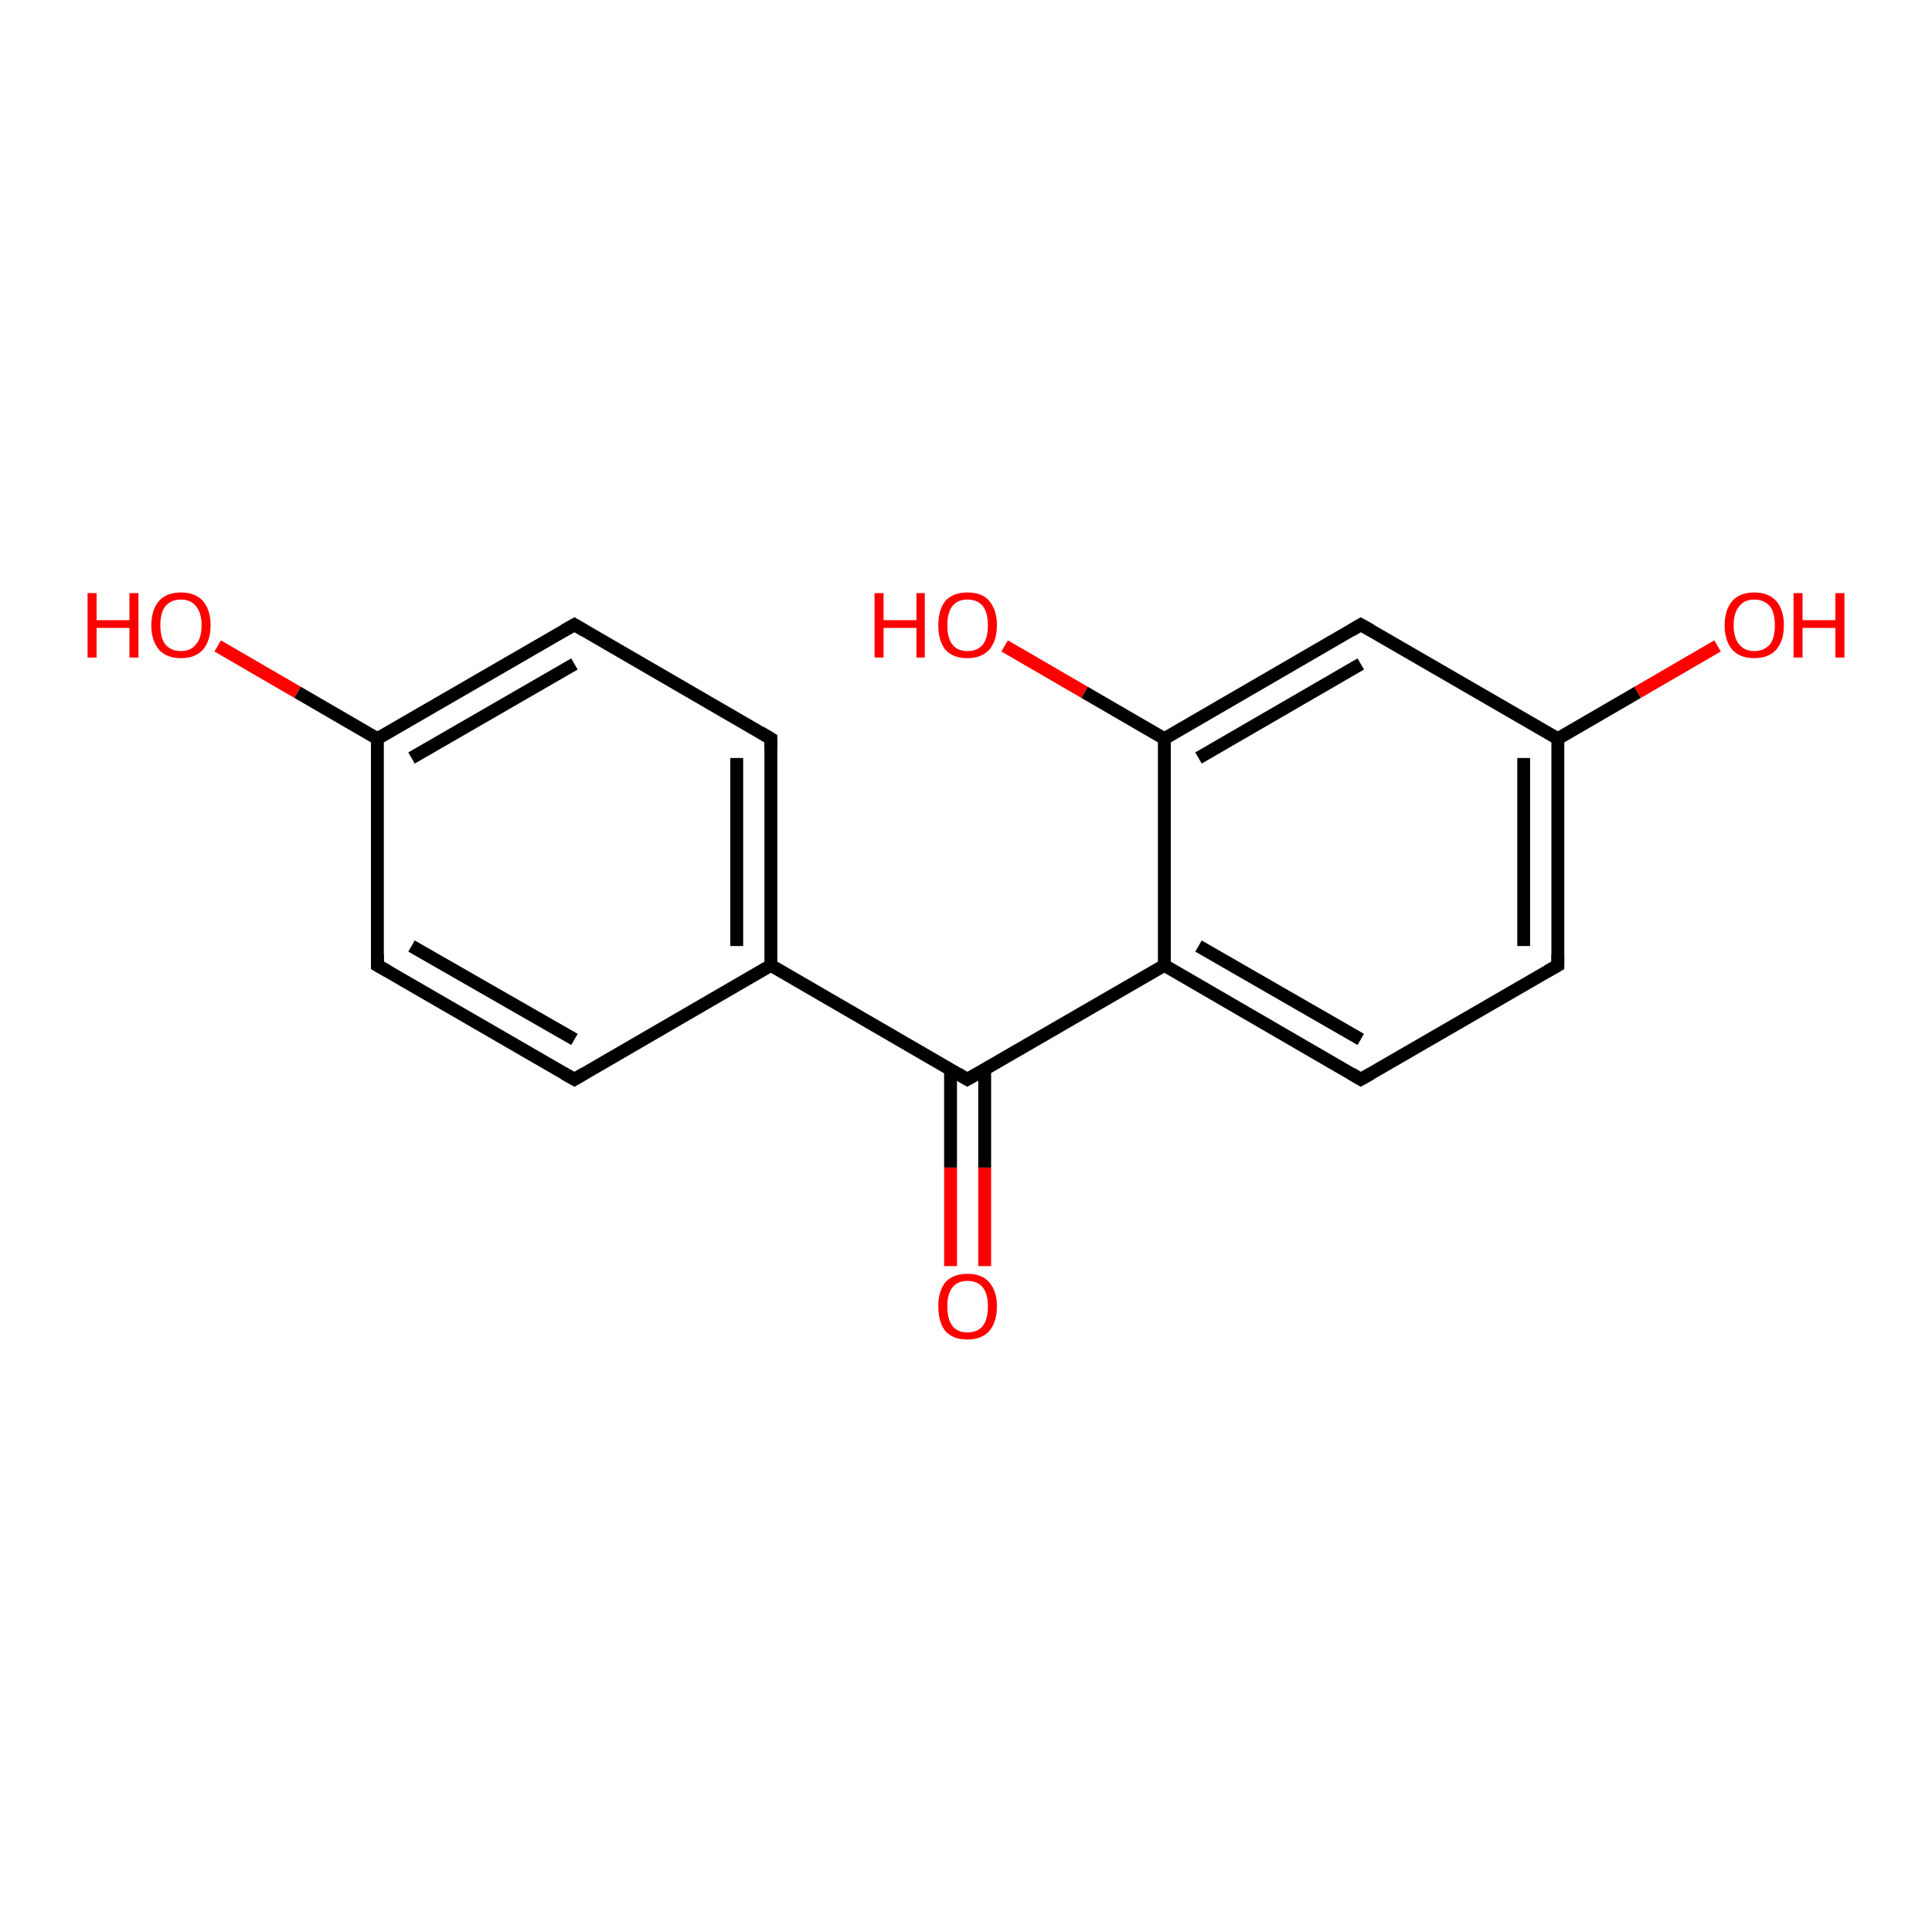 <?xml version='1.0' encoding='iso-8859-1'?>
<svg version='1.1' baseProfile='full'
              xmlns='http://www.w3.org/2000/svg'
                      xmlns:rdkit='http://www.rdkit.org/xml'
                      xmlns:xlink='http://www.w3.org/1999/xlink'
                  xml:space='preserve'
width='300px' height='300px' viewBox='0 0 300 300'>
<!-- END OF HEADER -->
<rect style='opacity:1.0;fill:#FFFFFF;stroke:none' width='300.0' height='300.0' x='0.0' y='0.0'> </rect>
<path class='bond-0 atom-0 atom-1' d='M 147.6,196.6 L 147.6,181.3' style='fill:none;fill-rule:evenodd;stroke:#FF0000;stroke-width:2.0px;stroke-linecap:butt;stroke-linejoin:miter;stroke-opacity:1' />
<path class='bond-0 atom-0 atom-1' d='M 147.6,181.3 L 147.6,166.0' style='fill:none;fill-rule:evenodd;stroke:#000000;stroke-width:2.0px;stroke-linecap:butt;stroke-linejoin:miter;stroke-opacity:1' />
<path class='bond-0 atom-0 atom-1' d='M 152.9,196.6 L 152.9,181.3' style='fill:none;fill-rule:evenodd;stroke:#FF0000;stroke-width:2.0px;stroke-linecap:butt;stroke-linejoin:miter;stroke-opacity:1' />
<path class='bond-0 atom-0 atom-1' d='M 152.9,181.3 L 152.9,166.0' style='fill:none;fill-rule:evenodd;stroke:#000000;stroke-width:2.0px;stroke-linecap:butt;stroke-linejoin:miter;stroke-opacity:1' />
<path class='bond-1 atom-1 atom-2' d='M 150.2,167.6 L 180.8,149.9' style='fill:none;fill-rule:evenodd;stroke:#000000;stroke-width:2.0px;stroke-linecap:butt;stroke-linejoin:miter;stroke-opacity:1' />
<path class='bond-2 atom-2 atom-3' d='M 180.8,149.9 L 211.3,167.6' style='fill:none;fill-rule:evenodd;stroke:#000000;stroke-width:2.0px;stroke-linecap:butt;stroke-linejoin:miter;stroke-opacity:1' />
<path class='bond-2 atom-2 atom-3' d='M 186.1,146.9 L 211.3,161.4' style='fill:none;fill-rule:evenodd;stroke:#000000;stroke-width:2.0px;stroke-linecap:butt;stroke-linejoin:miter;stroke-opacity:1' />
<path class='bond-3 atom-3 atom-4' d='M 211.3,167.6 L 241.9,149.9' style='fill:none;fill-rule:evenodd;stroke:#000000;stroke-width:2.0px;stroke-linecap:butt;stroke-linejoin:miter;stroke-opacity:1' />
<path class='bond-4 atom-4 atom-5' d='M 241.9,149.9 L 241.9,114.7' style='fill:none;fill-rule:evenodd;stroke:#000000;stroke-width:2.0px;stroke-linecap:butt;stroke-linejoin:miter;stroke-opacity:1' />
<path class='bond-4 atom-4 atom-5' d='M 236.6,146.9 L 236.6,117.7' style='fill:none;fill-rule:evenodd;stroke:#000000;stroke-width:2.0px;stroke-linecap:butt;stroke-linejoin:miter;stroke-opacity:1' />
<path class='bond-5 atom-5 atom-6' d='M 241.9,114.7 L 211.3,97.0' style='fill:none;fill-rule:evenodd;stroke:#000000;stroke-width:2.0px;stroke-linecap:butt;stroke-linejoin:miter;stroke-opacity:1' />
<path class='bond-6 atom-6 atom-7' d='M 211.3,97.0 L 180.8,114.7' style='fill:none;fill-rule:evenodd;stroke:#000000;stroke-width:2.0px;stroke-linecap:butt;stroke-linejoin:miter;stroke-opacity:1' />
<path class='bond-6 atom-6 atom-7' d='M 211.3,103.1 L 186.1,117.7' style='fill:none;fill-rule:evenodd;stroke:#000000;stroke-width:2.0px;stroke-linecap:butt;stroke-linejoin:miter;stroke-opacity:1' />
<path class='bond-7 atom-7 atom-8' d='M 180.8,114.7 L 168.4,107.5' style='fill:none;fill-rule:evenodd;stroke:#000000;stroke-width:2.0px;stroke-linecap:butt;stroke-linejoin:miter;stroke-opacity:1' />
<path class='bond-7 atom-7 atom-8' d='M 168.4,107.5 L 156.0,100.3' style='fill:none;fill-rule:evenodd;stroke:#FF0000;stroke-width:2.0px;stroke-linecap:butt;stroke-linejoin:miter;stroke-opacity:1' />
<path class='bond-8 atom-5 atom-9' d='M 241.9,114.7 L 254.3,107.5' style='fill:none;fill-rule:evenodd;stroke:#000000;stroke-width:2.0px;stroke-linecap:butt;stroke-linejoin:miter;stroke-opacity:1' />
<path class='bond-8 atom-5 atom-9' d='M 254.3,107.5 L 266.7,100.3' style='fill:none;fill-rule:evenodd;stroke:#FF0000;stroke-width:2.0px;stroke-linecap:butt;stroke-linejoin:miter;stroke-opacity:1' />
<path class='bond-9 atom-1 atom-10' d='M 150.2,167.6 L 119.7,149.9' style='fill:none;fill-rule:evenodd;stroke:#000000;stroke-width:2.0px;stroke-linecap:butt;stroke-linejoin:miter;stroke-opacity:1' />
<path class='bond-10 atom-10 atom-11' d='M 119.7,149.9 L 119.7,114.7' style='fill:none;fill-rule:evenodd;stroke:#000000;stroke-width:2.0px;stroke-linecap:butt;stroke-linejoin:miter;stroke-opacity:1' />
<path class='bond-10 atom-10 atom-11' d='M 114.4,146.9 L 114.4,117.7' style='fill:none;fill-rule:evenodd;stroke:#000000;stroke-width:2.0px;stroke-linecap:butt;stroke-linejoin:miter;stroke-opacity:1' />
<path class='bond-11 atom-11 atom-12' d='M 119.7,114.7 L 89.2,97.0' style='fill:none;fill-rule:evenodd;stroke:#000000;stroke-width:2.0px;stroke-linecap:butt;stroke-linejoin:miter;stroke-opacity:1' />
<path class='bond-12 atom-12 atom-13' d='M 89.2,97.0 L 58.6,114.7' style='fill:none;fill-rule:evenodd;stroke:#000000;stroke-width:2.0px;stroke-linecap:butt;stroke-linejoin:miter;stroke-opacity:1' />
<path class='bond-12 atom-12 atom-13' d='M 89.2,103.1 L 63.9,117.7' style='fill:none;fill-rule:evenodd;stroke:#000000;stroke-width:2.0px;stroke-linecap:butt;stroke-linejoin:miter;stroke-opacity:1' />
<path class='bond-13 atom-13 atom-14' d='M 58.6,114.7 L 58.6,149.9' style='fill:none;fill-rule:evenodd;stroke:#000000;stroke-width:2.0px;stroke-linecap:butt;stroke-linejoin:miter;stroke-opacity:1' />
<path class='bond-14 atom-14 atom-15' d='M 58.6,149.9 L 89.2,167.6' style='fill:none;fill-rule:evenodd;stroke:#000000;stroke-width:2.0px;stroke-linecap:butt;stroke-linejoin:miter;stroke-opacity:1' />
<path class='bond-14 atom-14 atom-15' d='M 63.9,146.9 L 89.2,161.4' style='fill:none;fill-rule:evenodd;stroke:#000000;stroke-width:2.0px;stroke-linecap:butt;stroke-linejoin:miter;stroke-opacity:1' />
<path class='bond-15 atom-13 atom-16' d='M 58.6,114.7 L 46.2,107.5' style='fill:none;fill-rule:evenodd;stroke:#000000;stroke-width:2.0px;stroke-linecap:butt;stroke-linejoin:miter;stroke-opacity:1' />
<path class='bond-15 atom-13 atom-16' d='M 46.2,107.5 L 33.8,100.3' style='fill:none;fill-rule:evenodd;stroke:#FF0000;stroke-width:2.0px;stroke-linecap:butt;stroke-linejoin:miter;stroke-opacity:1' />
<path class='bond-16 atom-7 atom-2' d='M 180.8,114.7 L 180.8,149.9' style='fill:none;fill-rule:evenodd;stroke:#000000;stroke-width:2.0px;stroke-linecap:butt;stroke-linejoin:miter;stroke-opacity:1' />
<path class='bond-17 atom-15 atom-10' d='M 89.2,167.6 L 119.7,149.9' style='fill:none;fill-rule:evenodd;stroke:#000000;stroke-width:2.0px;stroke-linecap:butt;stroke-linejoin:miter;stroke-opacity:1' />
<path d='M 151.8,166.7 L 150.2,167.6 L 148.7,166.7' style='fill:none;stroke:#000000;stroke-width:2.0px;stroke-linecap:butt;stroke-linejoin:miter;stroke-opacity:1;' />
<path d='M 209.8,166.7 L 211.3,167.6 L 212.9,166.7' style='fill:none;stroke:#000000;stroke-width:2.0px;stroke-linecap:butt;stroke-linejoin:miter;stroke-opacity:1;' />
<path d='M 240.3,150.8 L 241.9,149.9 L 241.9,148.2' style='fill:none;stroke:#000000;stroke-width:2.0px;stroke-linecap:butt;stroke-linejoin:miter;stroke-opacity:1;' />
<path d='M 212.9,97.9 L 211.3,97.0 L 209.8,97.9' style='fill:none;stroke:#000000;stroke-width:2.0px;stroke-linecap:butt;stroke-linejoin:miter;stroke-opacity:1;' />
<path d='M 119.7,116.4 L 119.7,114.7 L 118.2,113.8' style='fill:none;stroke:#000000;stroke-width:2.0px;stroke-linecap:butt;stroke-linejoin:miter;stroke-opacity:1;' />
<path d='M 90.7,97.9 L 89.2,97.0 L 87.6,97.9' style='fill:none;stroke:#000000;stroke-width:2.0px;stroke-linecap:butt;stroke-linejoin:miter;stroke-opacity:1;' />
<path d='M 58.6,148.2 L 58.6,149.9 L 60.2,150.8' style='fill:none;stroke:#000000;stroke-width:2.0px;stroke-linecap:butt;stroke-linejoin:miter;stroke-opacity:1;' />
<path d='M 87.6,166.7 L 89.2,167.6 L 90.7,166.7' style='fill:none;stroke:#000000;stroke-width:2.0px;stroke-linecap:butt;stroke-linejoin:miter;stroke-opacity:1;' />
<path class='atom-0' d='M 145.7 202.8
Q 145.7 200.5, 146.8 199.1
Q 148.0 197.8, 150.2 197.8
Q 152.5 197.8, 153.6 199.1
Q 154.8 200.5, 154.8 202.8
Q 154.8 205.3, 153.6 206.7
Q 152.4 208.0, 150.2 208.0
Q 148.0 208.0, 146.8 206.7
Q 145.7 205.3, 145.7 202.8
M 150.2 206.9
Q 151.8 206.9, 152.6 205.9
Q 153.4 204.9, 153.4 202.8
Q 153.4 200.9, 152.6 199.9
Q 151.8 198.9, 150.2 198.9
Q 148.7 198.9, 147.9 199.9
Q 147.1 200.9, 147.1 202.8
Q 147.1 204.9, 147.9 205.9
Q 148.7 206.9, 150.2 206.9
' fill='#FF0000'/>
<path class='atom-8' d='M 135.8 92.1
L 137.2 92.1
L 137.2 96.3
L 142.3 96.3
L 142.3 92.1
L 143.6 92.1
L 143.6 102.1
L 142.3 102.1
L 142.3 97.5
L 137.2 97.5
L 137.2 102.1
L 135.8 102.1
L 135.8 92.1
' fill='#FF0000'/>
<path class='atom-8' d='M 145.7 97.1
Q 145.7 94.7, 146.8 93.3
Q 148.0 92.0, 150.2 92.0
Q 152.5 92.0, 153.6 93.3
Q 154.8 94.7, 154.8 97.1
Q 154.8 99.5, 153.6 100.9
Q 152.4 102.2, 150.2 102.2
Q 148.0 102.2, 146.8 100.9
Q 145.7 99.5, 145.7 97.1
M 150.2 101.1
Q 151.8 101.1, 152.6 100.1
Q 153.4 99.1, 153.4 97.1
Q 153.4 95.1, 152.6 94.1
Q 151.8 93.1, 150.2 93.1
Q 148.7 93.1, 147.9 94.1
Q 147.1 95.1, 147.1 97.1
Q 147.1 99.1, 147.9 100.1
Q 148.7 101.1, 150.2 101.1
' fill='#FF0000'/>
<path class='atom-9' d='M 267.8 97.1
Q 267.8 94.7, 269.0 93.3
Q 270.2 92.0, 272.4 92.0
Q 274.6 92.0, 275.8 93.3
Q 277.0 94.7, 277.0 97.1
Q 277.0 99.5, 275.8 100.9
Q 274.6 102.2, 272.4 102.2
Q 270.2 102.2, 269.0 100.9
Q 267.8 99.5, 267.8 97.1
M 272.4 101.1
Q 273.9 101.1, 274.8 100.1
Q 275.6 99.1, 275.6 97.1
Q 275.6 95.1, 274.8 94.1
Q 273.9 93.1, 272.4 93.1
Q 270.9 93.1, 270.1 94.1
Q 269.2 95.1, 269.2 97.1
Q 269.2 99.1, 270.1 100.1
Q 270.9 101.1, 272.4 101.1
' fill='#FF0000'/>
<path class='atom-9' d='M 278.5 92.1
L 279.9 92.1
L 279.9 96.3
L 285.0 96.3
L 285.0 92.1
L 286.4 92.1
L 286.4 102.1
L 285.0 102.1
L 285.0 97.5
L 279.9 97.5
L 279.9 102.1
L 278.5 102.1
L 278.5 92.1
' fill='#FF0000'/>
<path class='atom-16' d='M 13.6 92.1
L 15.0 92.1
L 15.0 96.3
L 20.1 96.3
L 20.1 92.1
L 21.5 92.1
L 21.5 102.1
L 20.1 102.1
L 20.1 97.5
L 15.0 97.5
L 15.0 102.1
L 13.6 102.1
L 13.6 92.1
' fill='#FF0000'/>
<path class='atom-16' d='M 23.5 97.1
Q 23.5 94.7, 24.7 93.3
Q 25.9 92.0, 28.1 92.0
Q 30.3 92.0, 31.5 93.3
Q 32.7 94.7, 32.7 97.1
Q 32.7 99.5, 31.5 100.9
Q 30.3 102.2, 28.1 102.2
Q 25.9 102.2, 24.7 100.9
Q 23.5 99.5, 23.5 97.1
M 28.1 101.1
Q 29.6 101.1, 30.4 100.1
Q 31.3 99.1, 31.3 97.1
Q 31.3 95.1, 30.4 94.1
Q 29.6 93.1, 28.1 93.1
Q 26.6 93.1, 25.7 94.1
Q 24.9 95.1, 24.9 97.1
Q 24.9 99.1, 25.7 100.1
Q 26.6 101.1, 28.1 101.1
' fill='#FF0000'/>
</svg>
